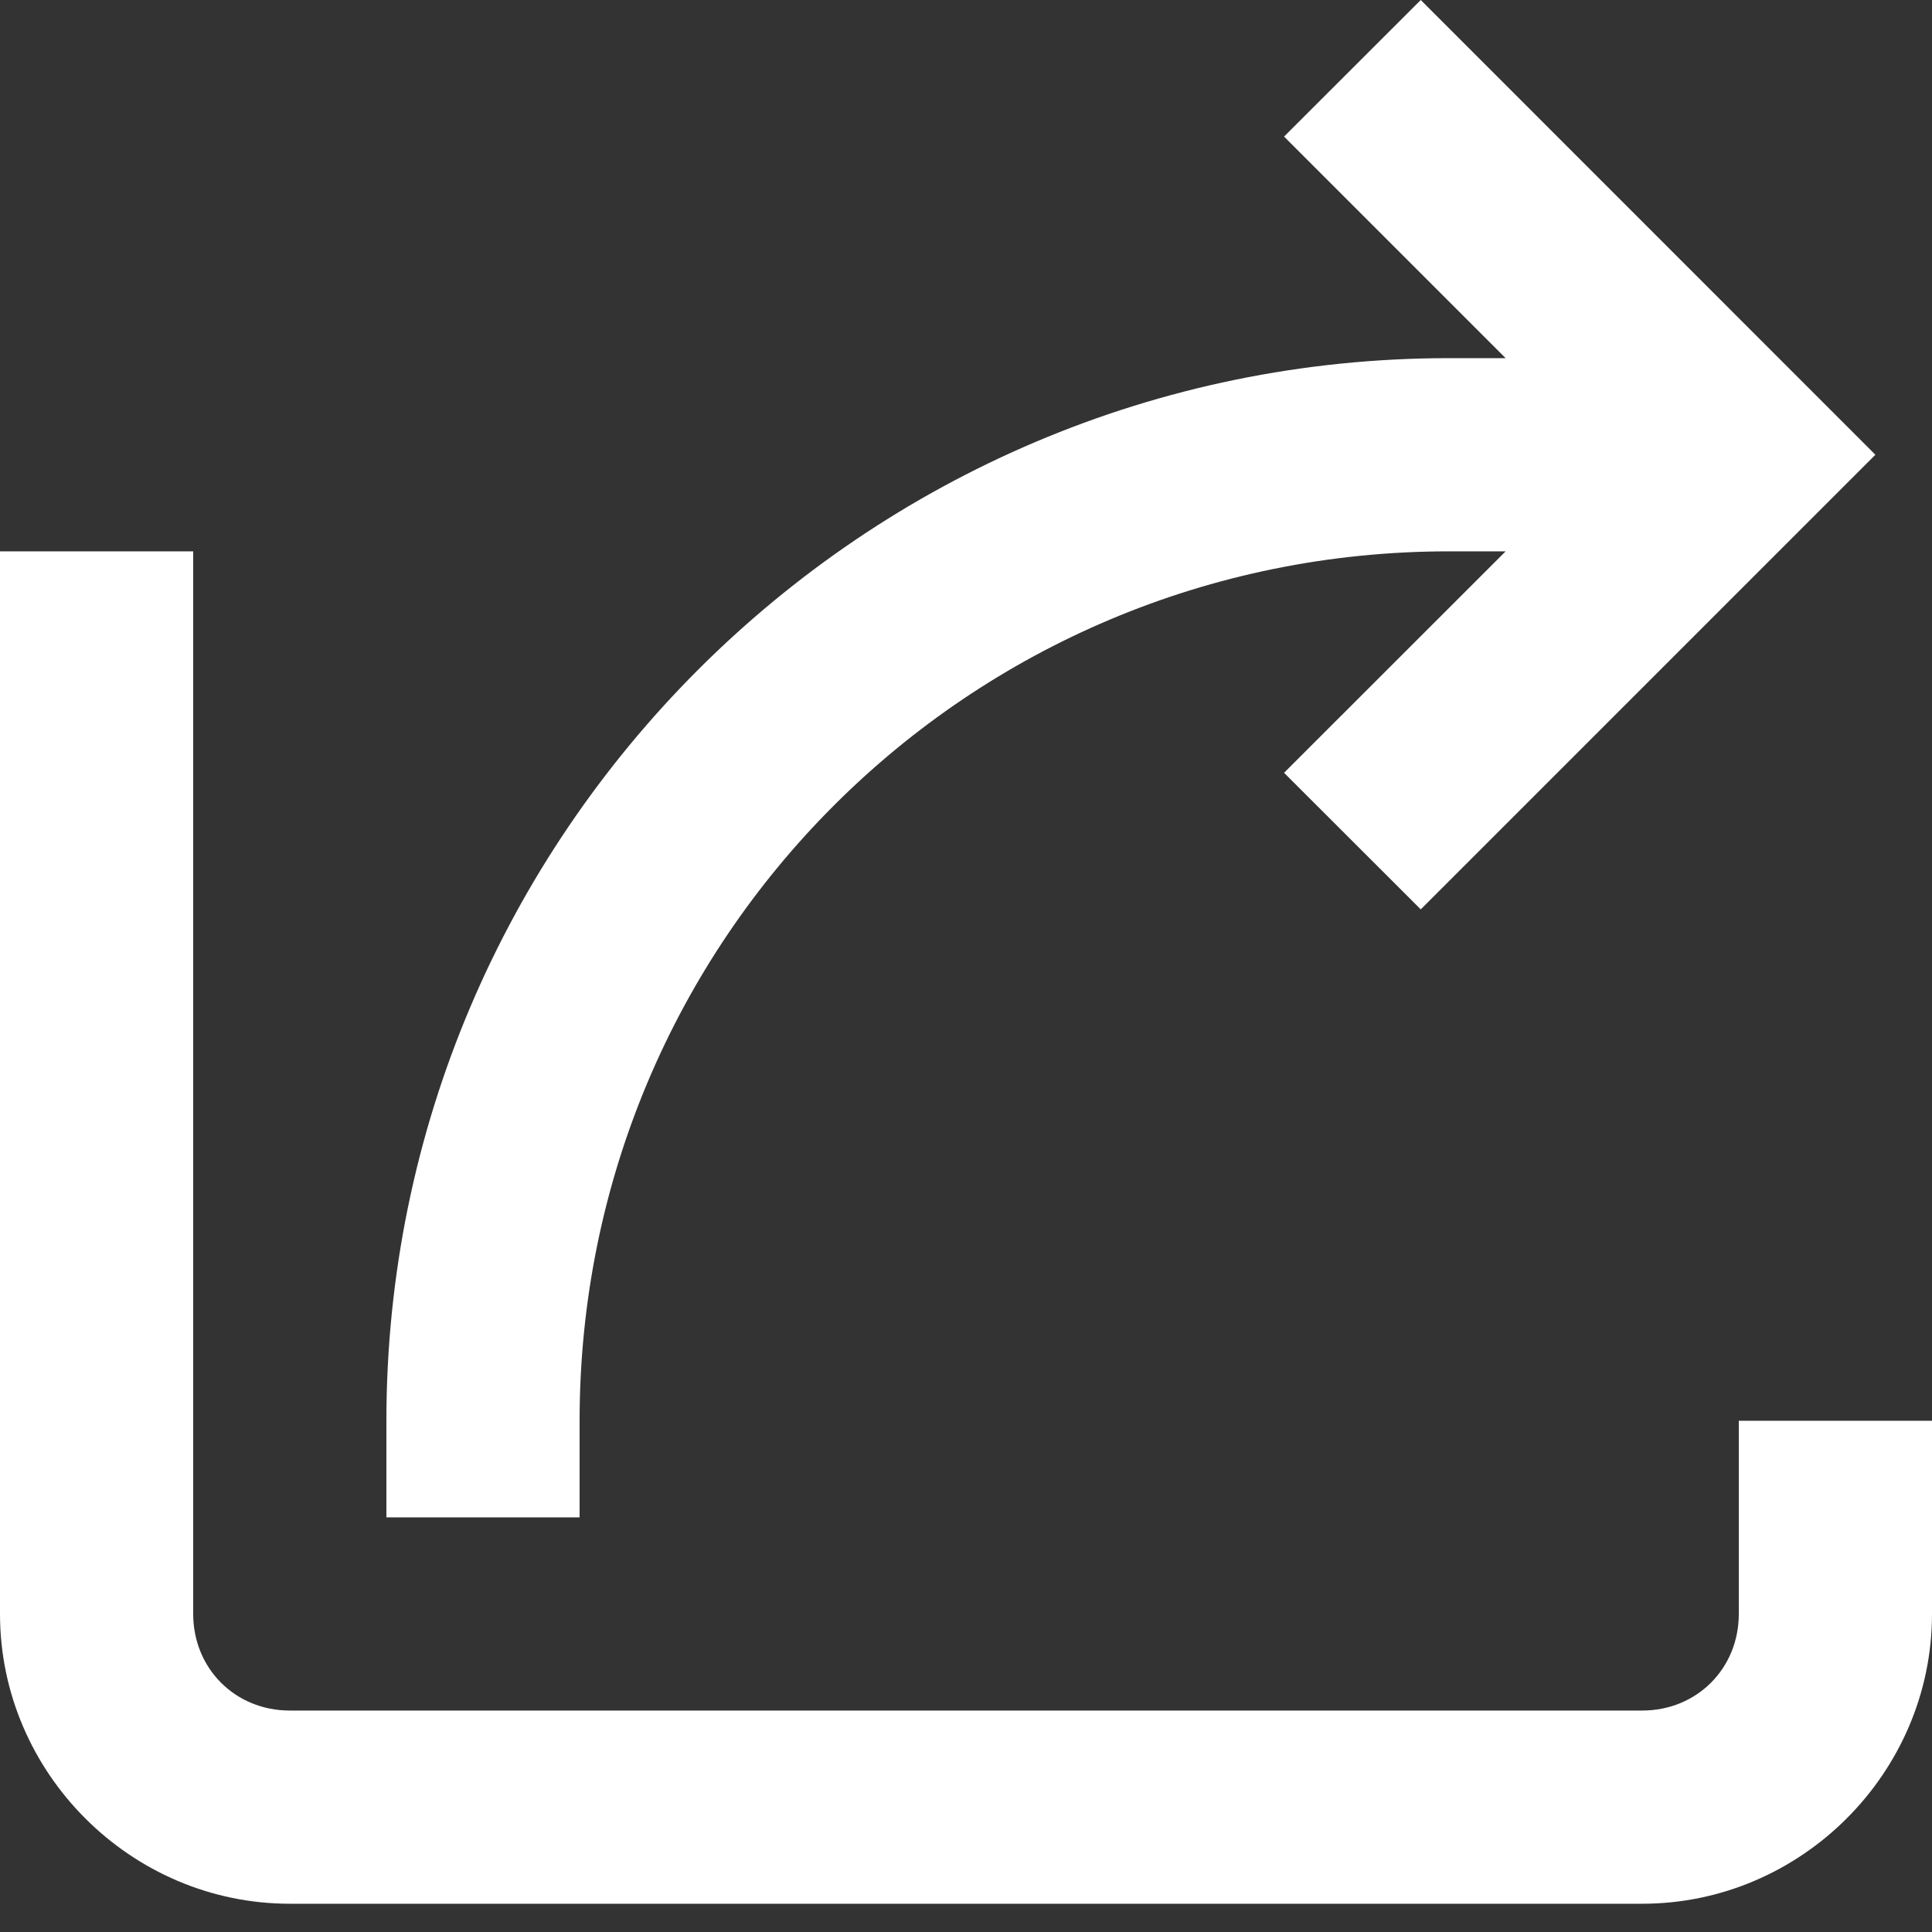 <svg width="16" height="16" viewBox="0 0 16 16" fill="none" xmlns="http://www.w3.org/2000/svg">
    <rect x="0" y="0" width="16" height="16" fill="#333333" stroke="none"/>
    <path d="M11.766 0L10.634 1.131L12.469 2.966H12C7.149 2.966 3.2 6.915 3.2 11.766V12.566H4.8V11.766C4.8 7.78 8.014 4.566 12 4.566H12.469L10.634 6.4L11.766 7.531L15.531 3.766L11.766 0ZM0 4.566V5.366V13.366C0 14.682 1.084 15.766 2.4 15.766H13.6C14.916 15.766 16 14.682 16 13.366V12.566V11.766H14.4V12.566V13.366C14.4 13.818 14.052 14.166 13.6 14.166H2.4C1.948 14.166 1.6 13.818 1.6 13.366V5.366V4.566H0Z" fill="white"/>
</svg>

